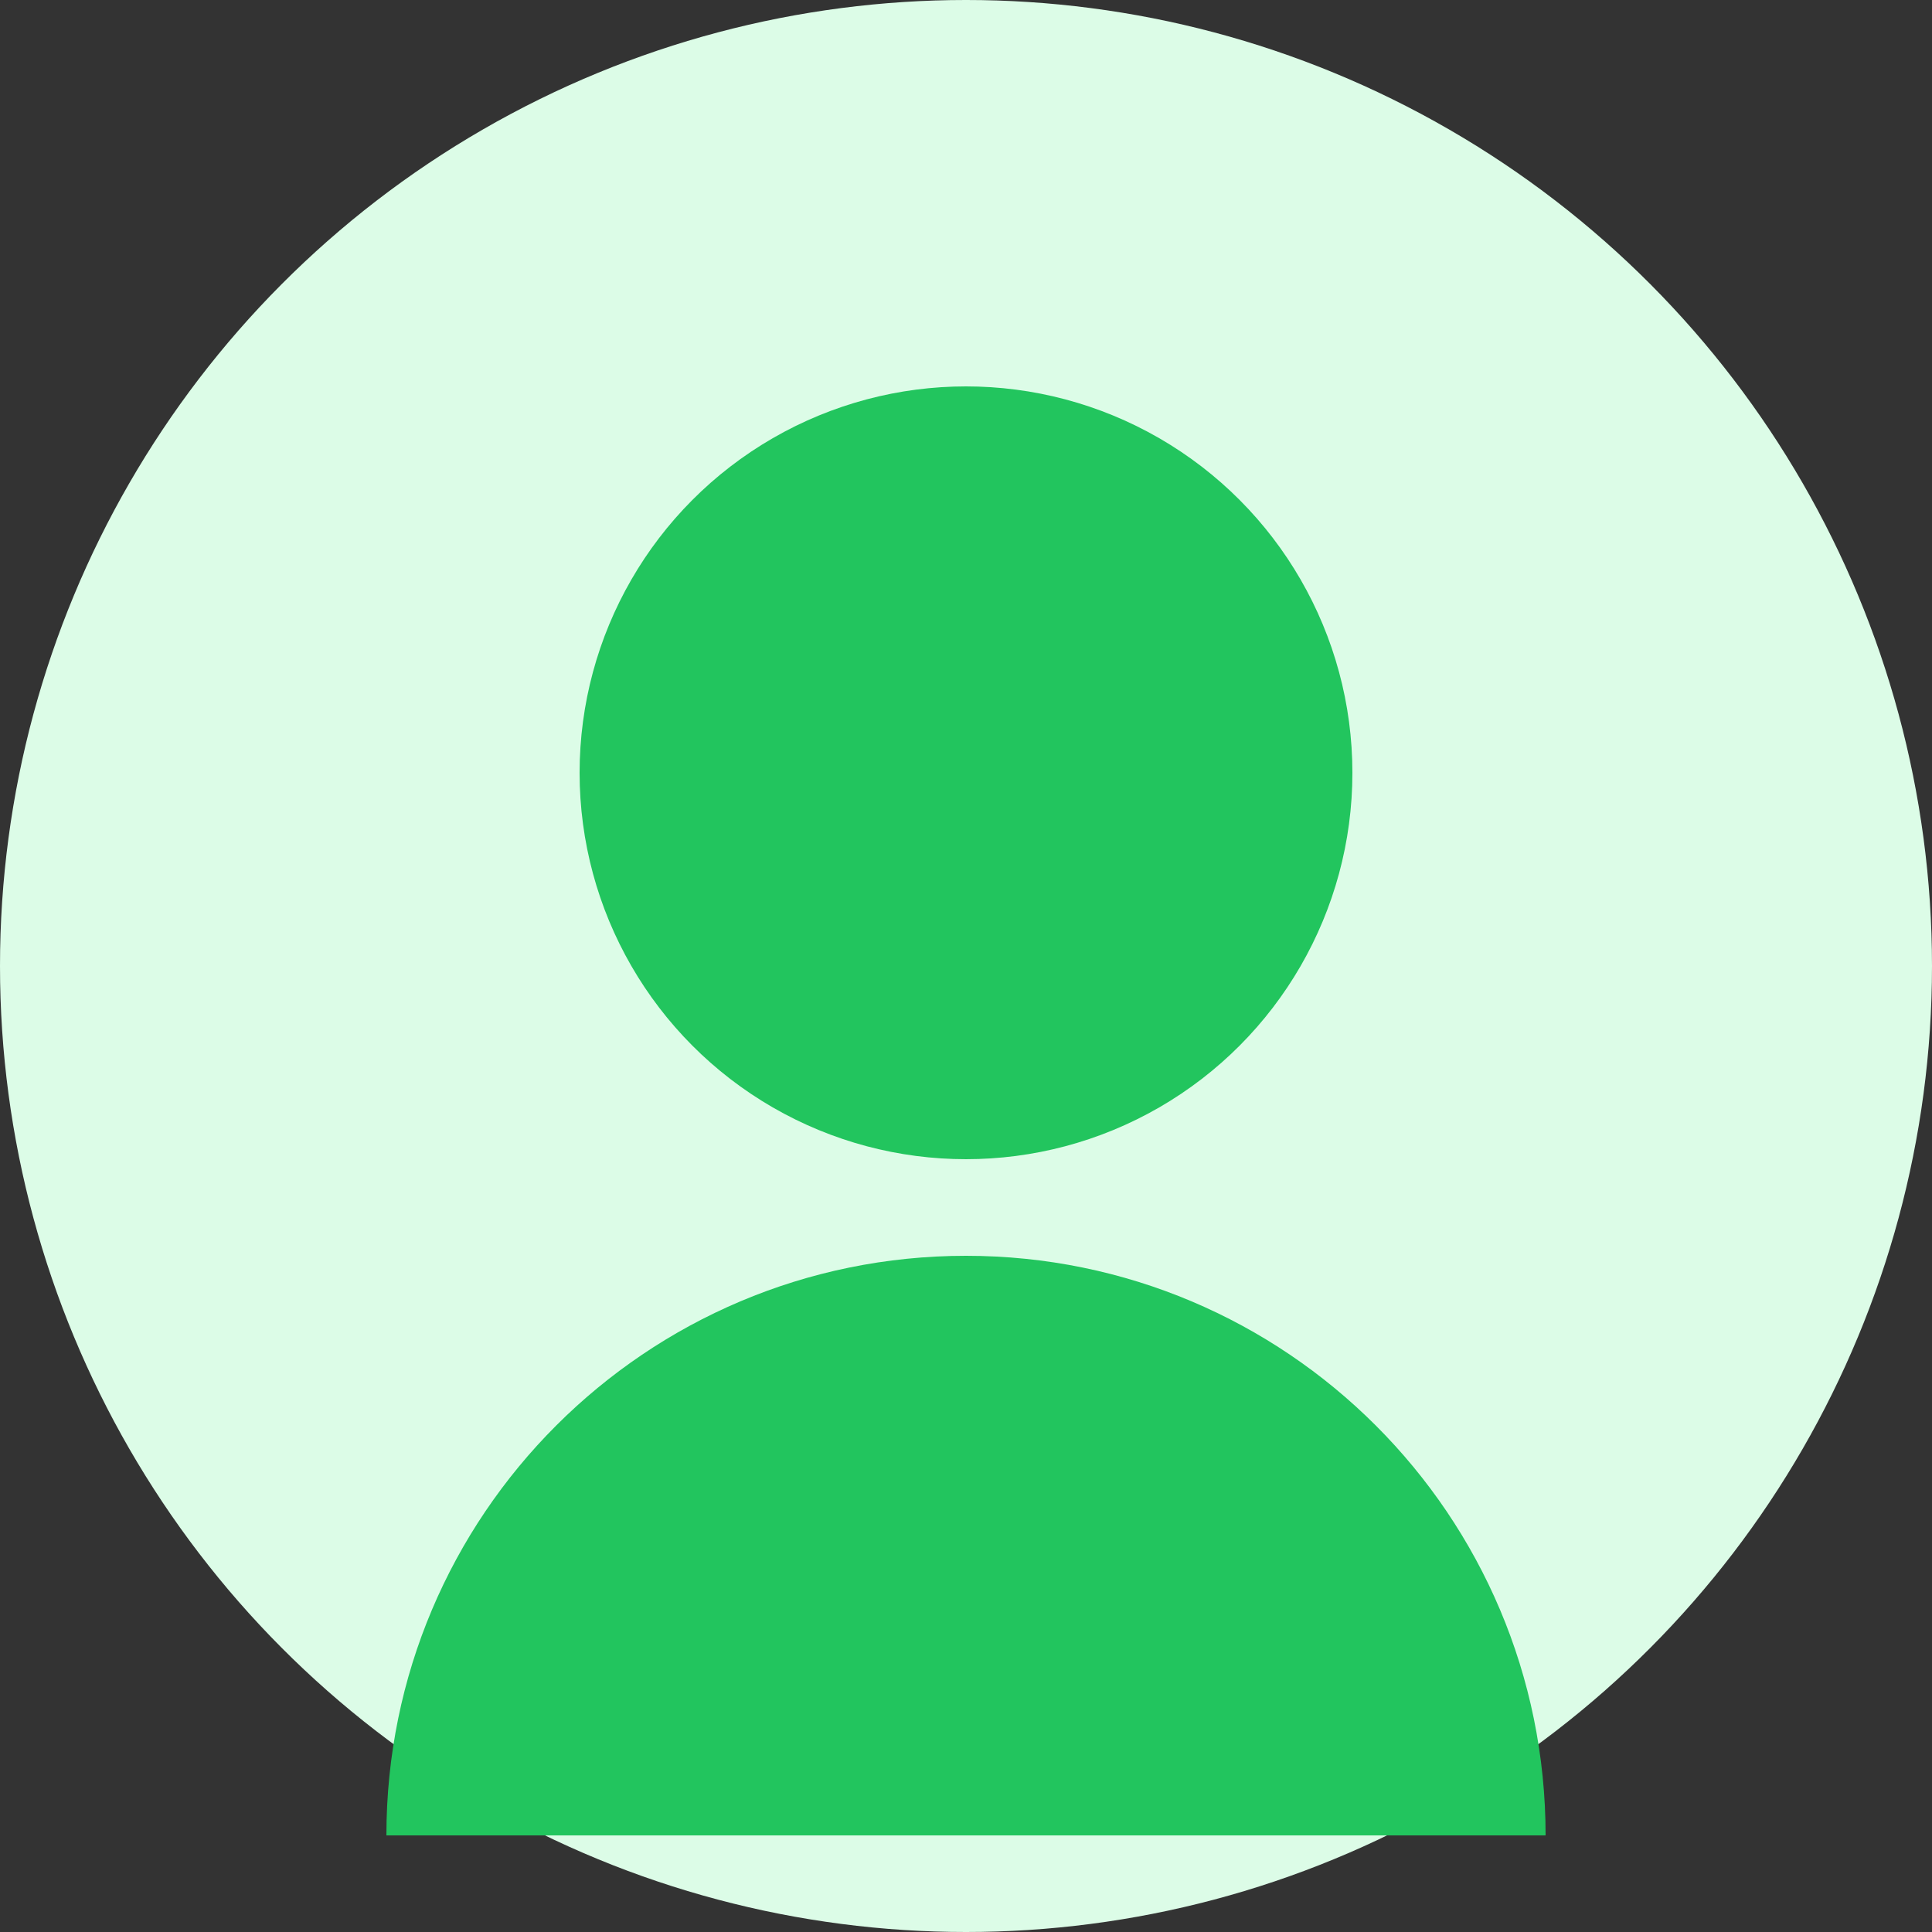 <svg xmlns="http://www.w3.org/2000/svg" width="200" height="200" viewBox="0 0 200 200" fill="none">
  <rect x="0" y="0" width="200" height="200" fill="#333333" stroke="none"/>
  <circle cx="100" cy="100" r="100" fill="#DCFCE7"/>
  <circle cx="100" cy="80" r="40" fill="#22C55E"/>
  <path d="M100 130C66.863 130 40 156.863 40 190H160C160 156.863 133.137 130 100 130Z" fill="#22C55E"/>
</svg> 